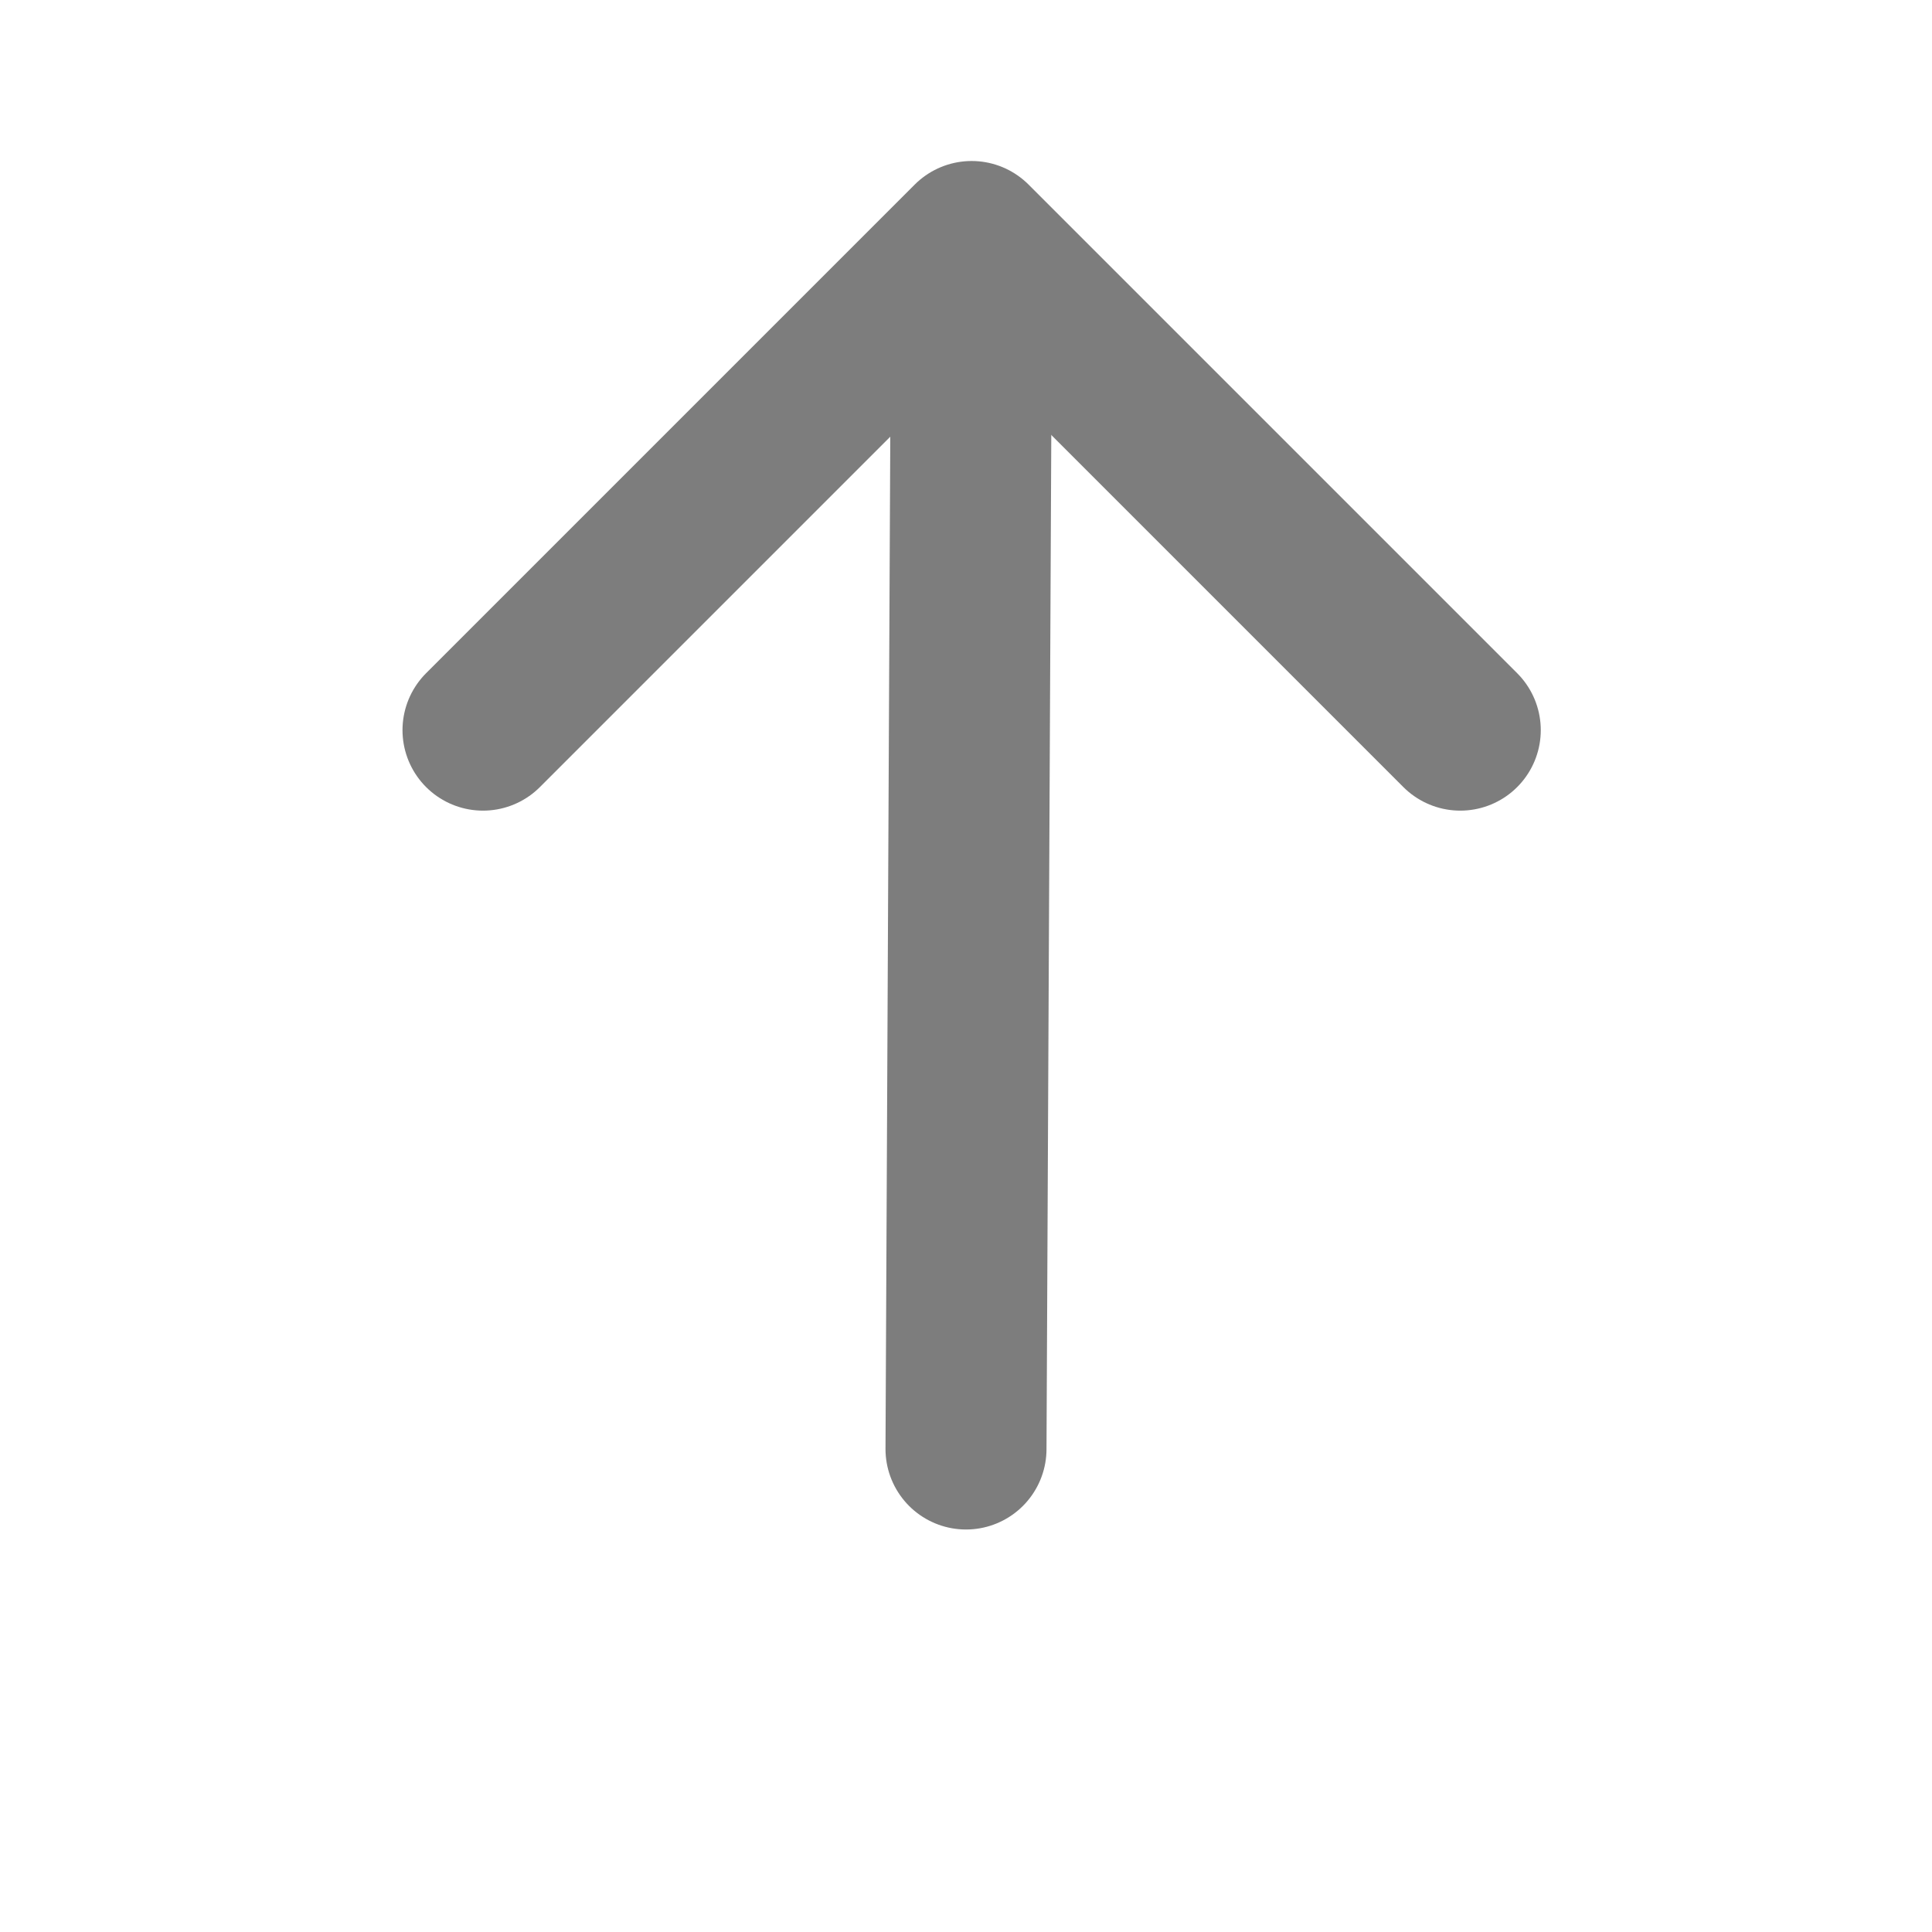 <svg width="24" height="24" viewBox="0 0 24 24" fill="none" xmlns="http://www.w3.org/2000/svg">
    <path d="M18.14 9.07L12.07 3L6 9.07" stroke="#7D7D7D" stroke-width="2" stroke-miterlimit="10"
        stroke-linecap="round" stroke-linejoin="round" />
    <path d="M12 18L12.07 3.17" stroke="#7D7D7D" stroke-width="2" stroke-miterlimit="10"
        stroke-linecap="round" stroke-linejoin="round" />
</svg>